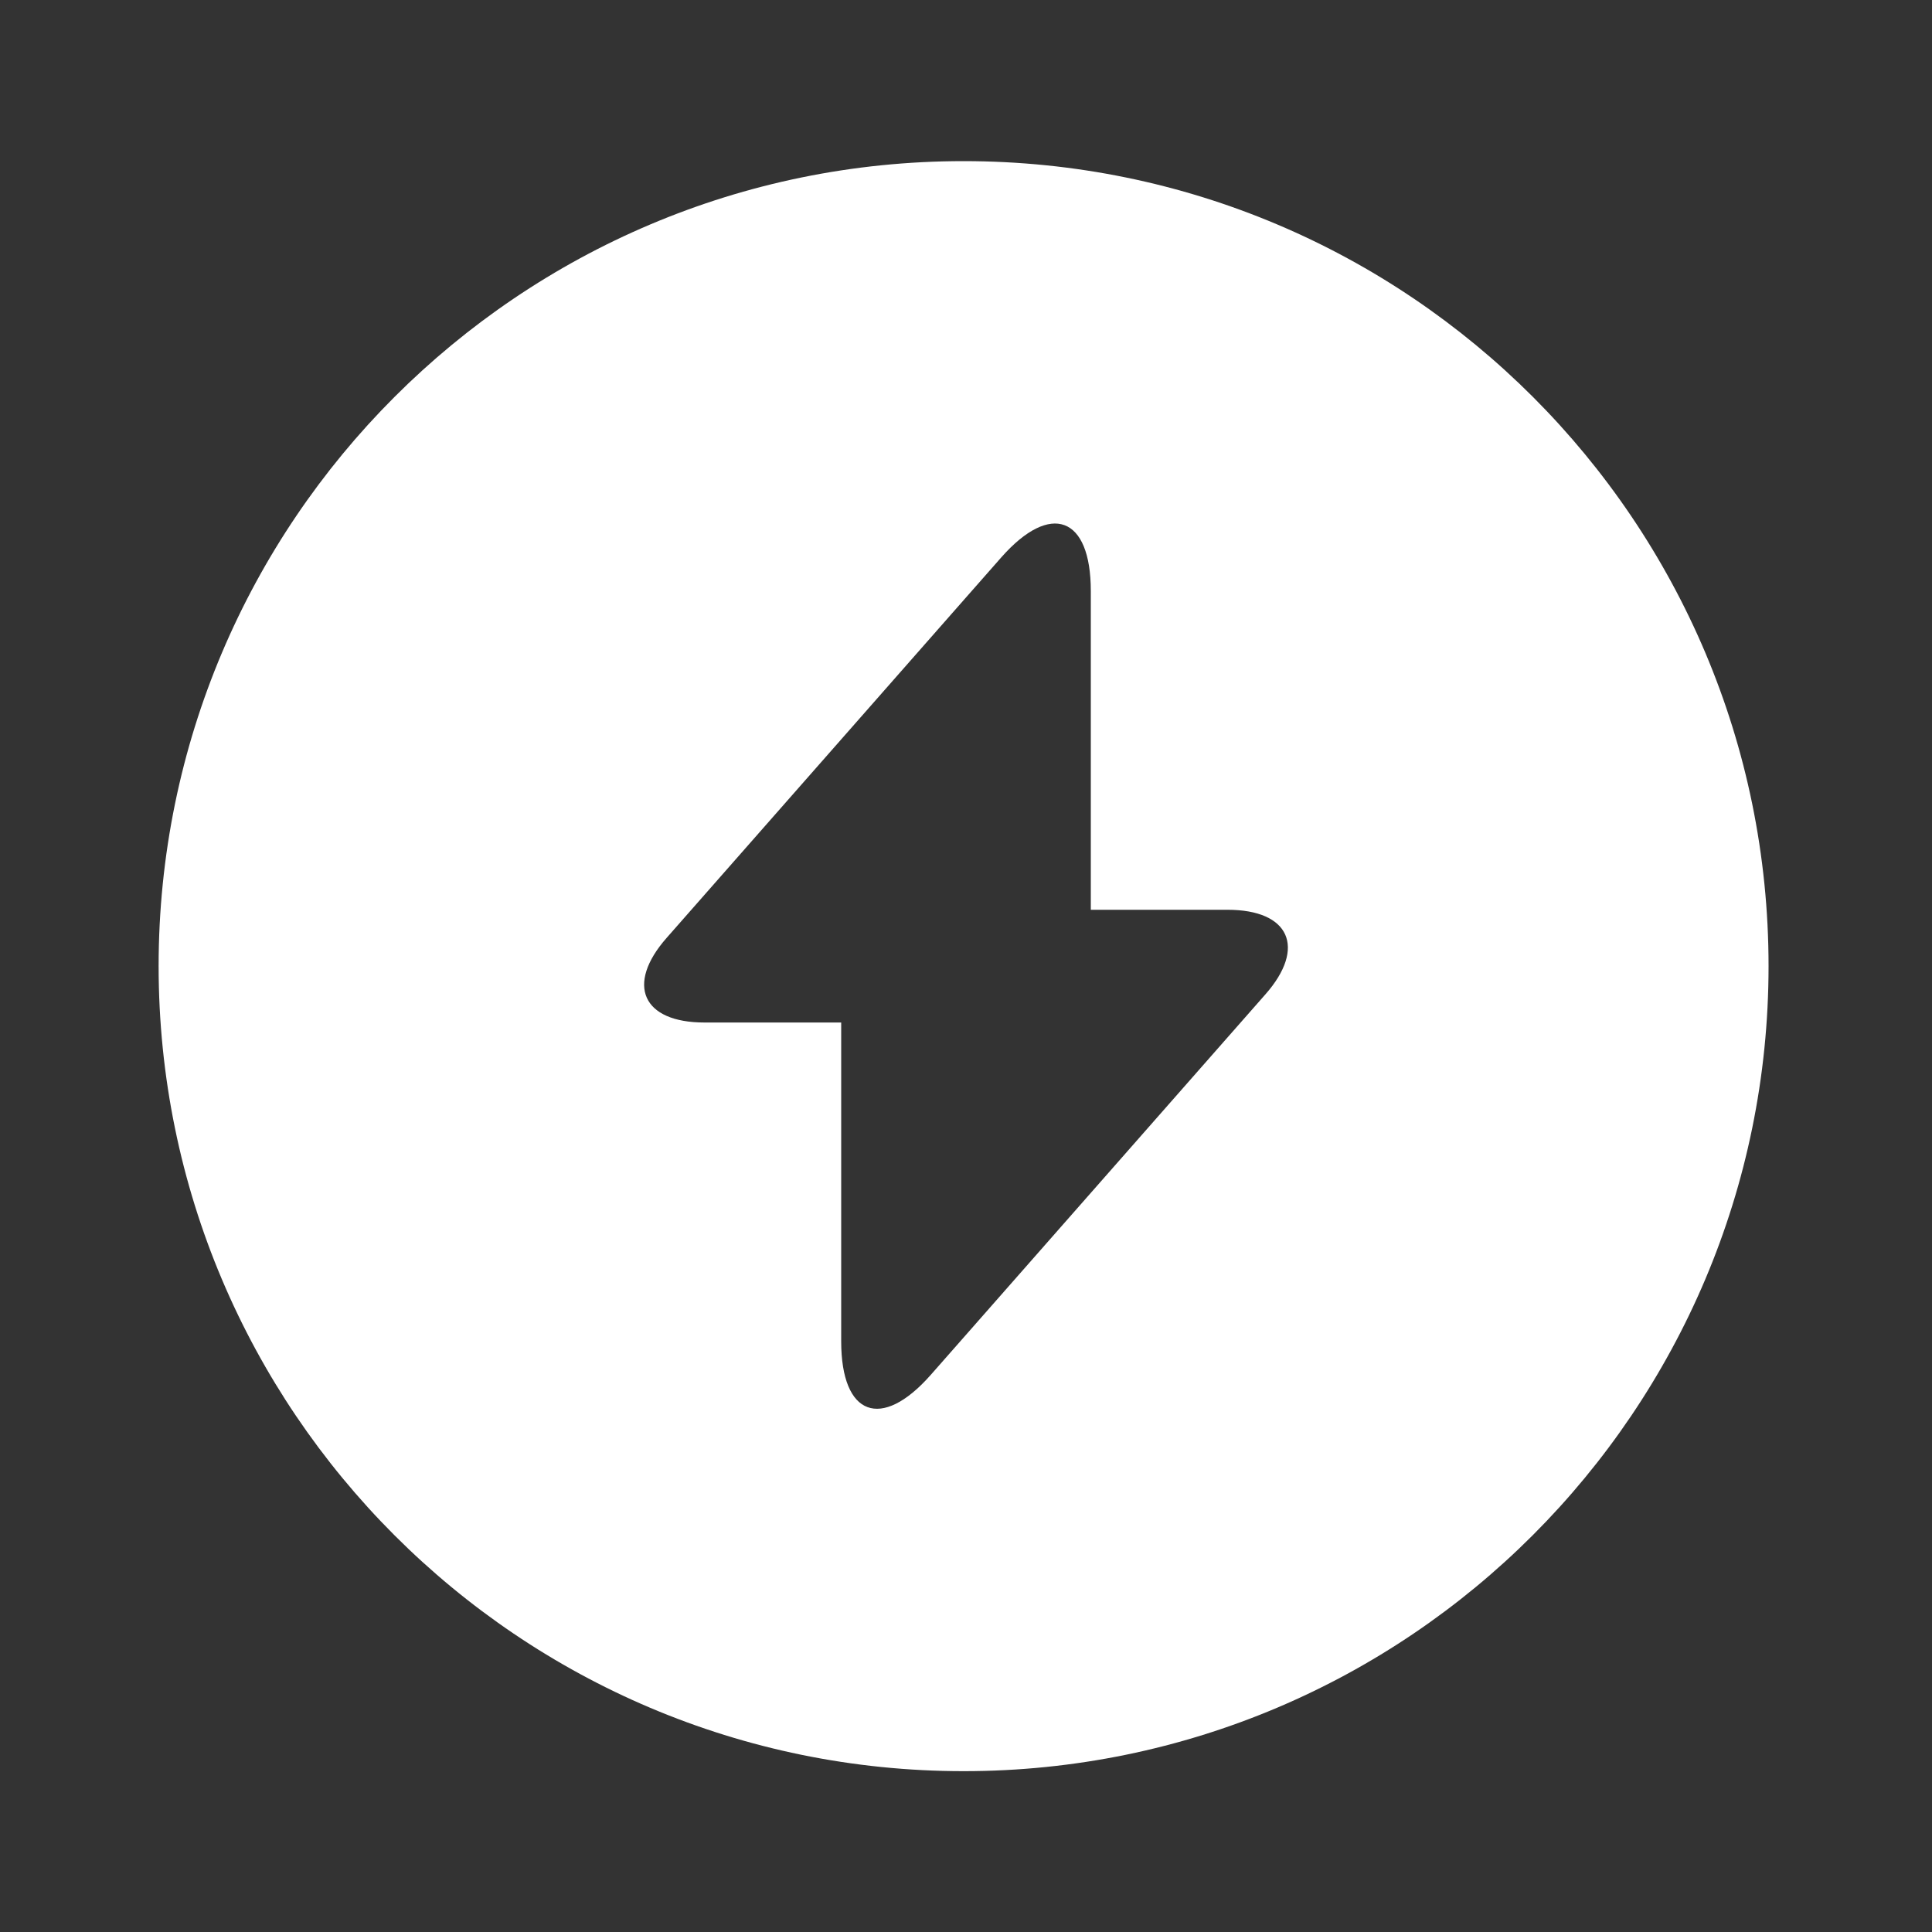<svg width="20" height="20" viewBox="0 0 20 20" fill="none" xmlns="http://www.w3.org/2000/svg">
<rect x="0" y="0" width="20" height="20" fill="#333333" stroke="none"/>
<path d="M9.975 1.668C5.375 1.668 1.642 5.401 1.642 10.001C1.642 14.601 5.375 18.335 9.975 18.335C14.575 18.335 18.308 14.601 18.308 10.001C18.308 5.401 14.583 1.668 9.975 1.668ZM13.1 10.293L10 13.818L9.633 14.235C9.125 14.81 8.708 14.66 8.708 13.885V10.585H7.292C6.65 10.585 6.475 10.193 6.9 9.71L10 6.185L10.367 5.768C10.875 5.193 11.292 5.343 11.292 6.118V9.418H12.708C13.35 9.418 13.525 9.81 13.1 10.293Z" fill="white"/>
</svg>
